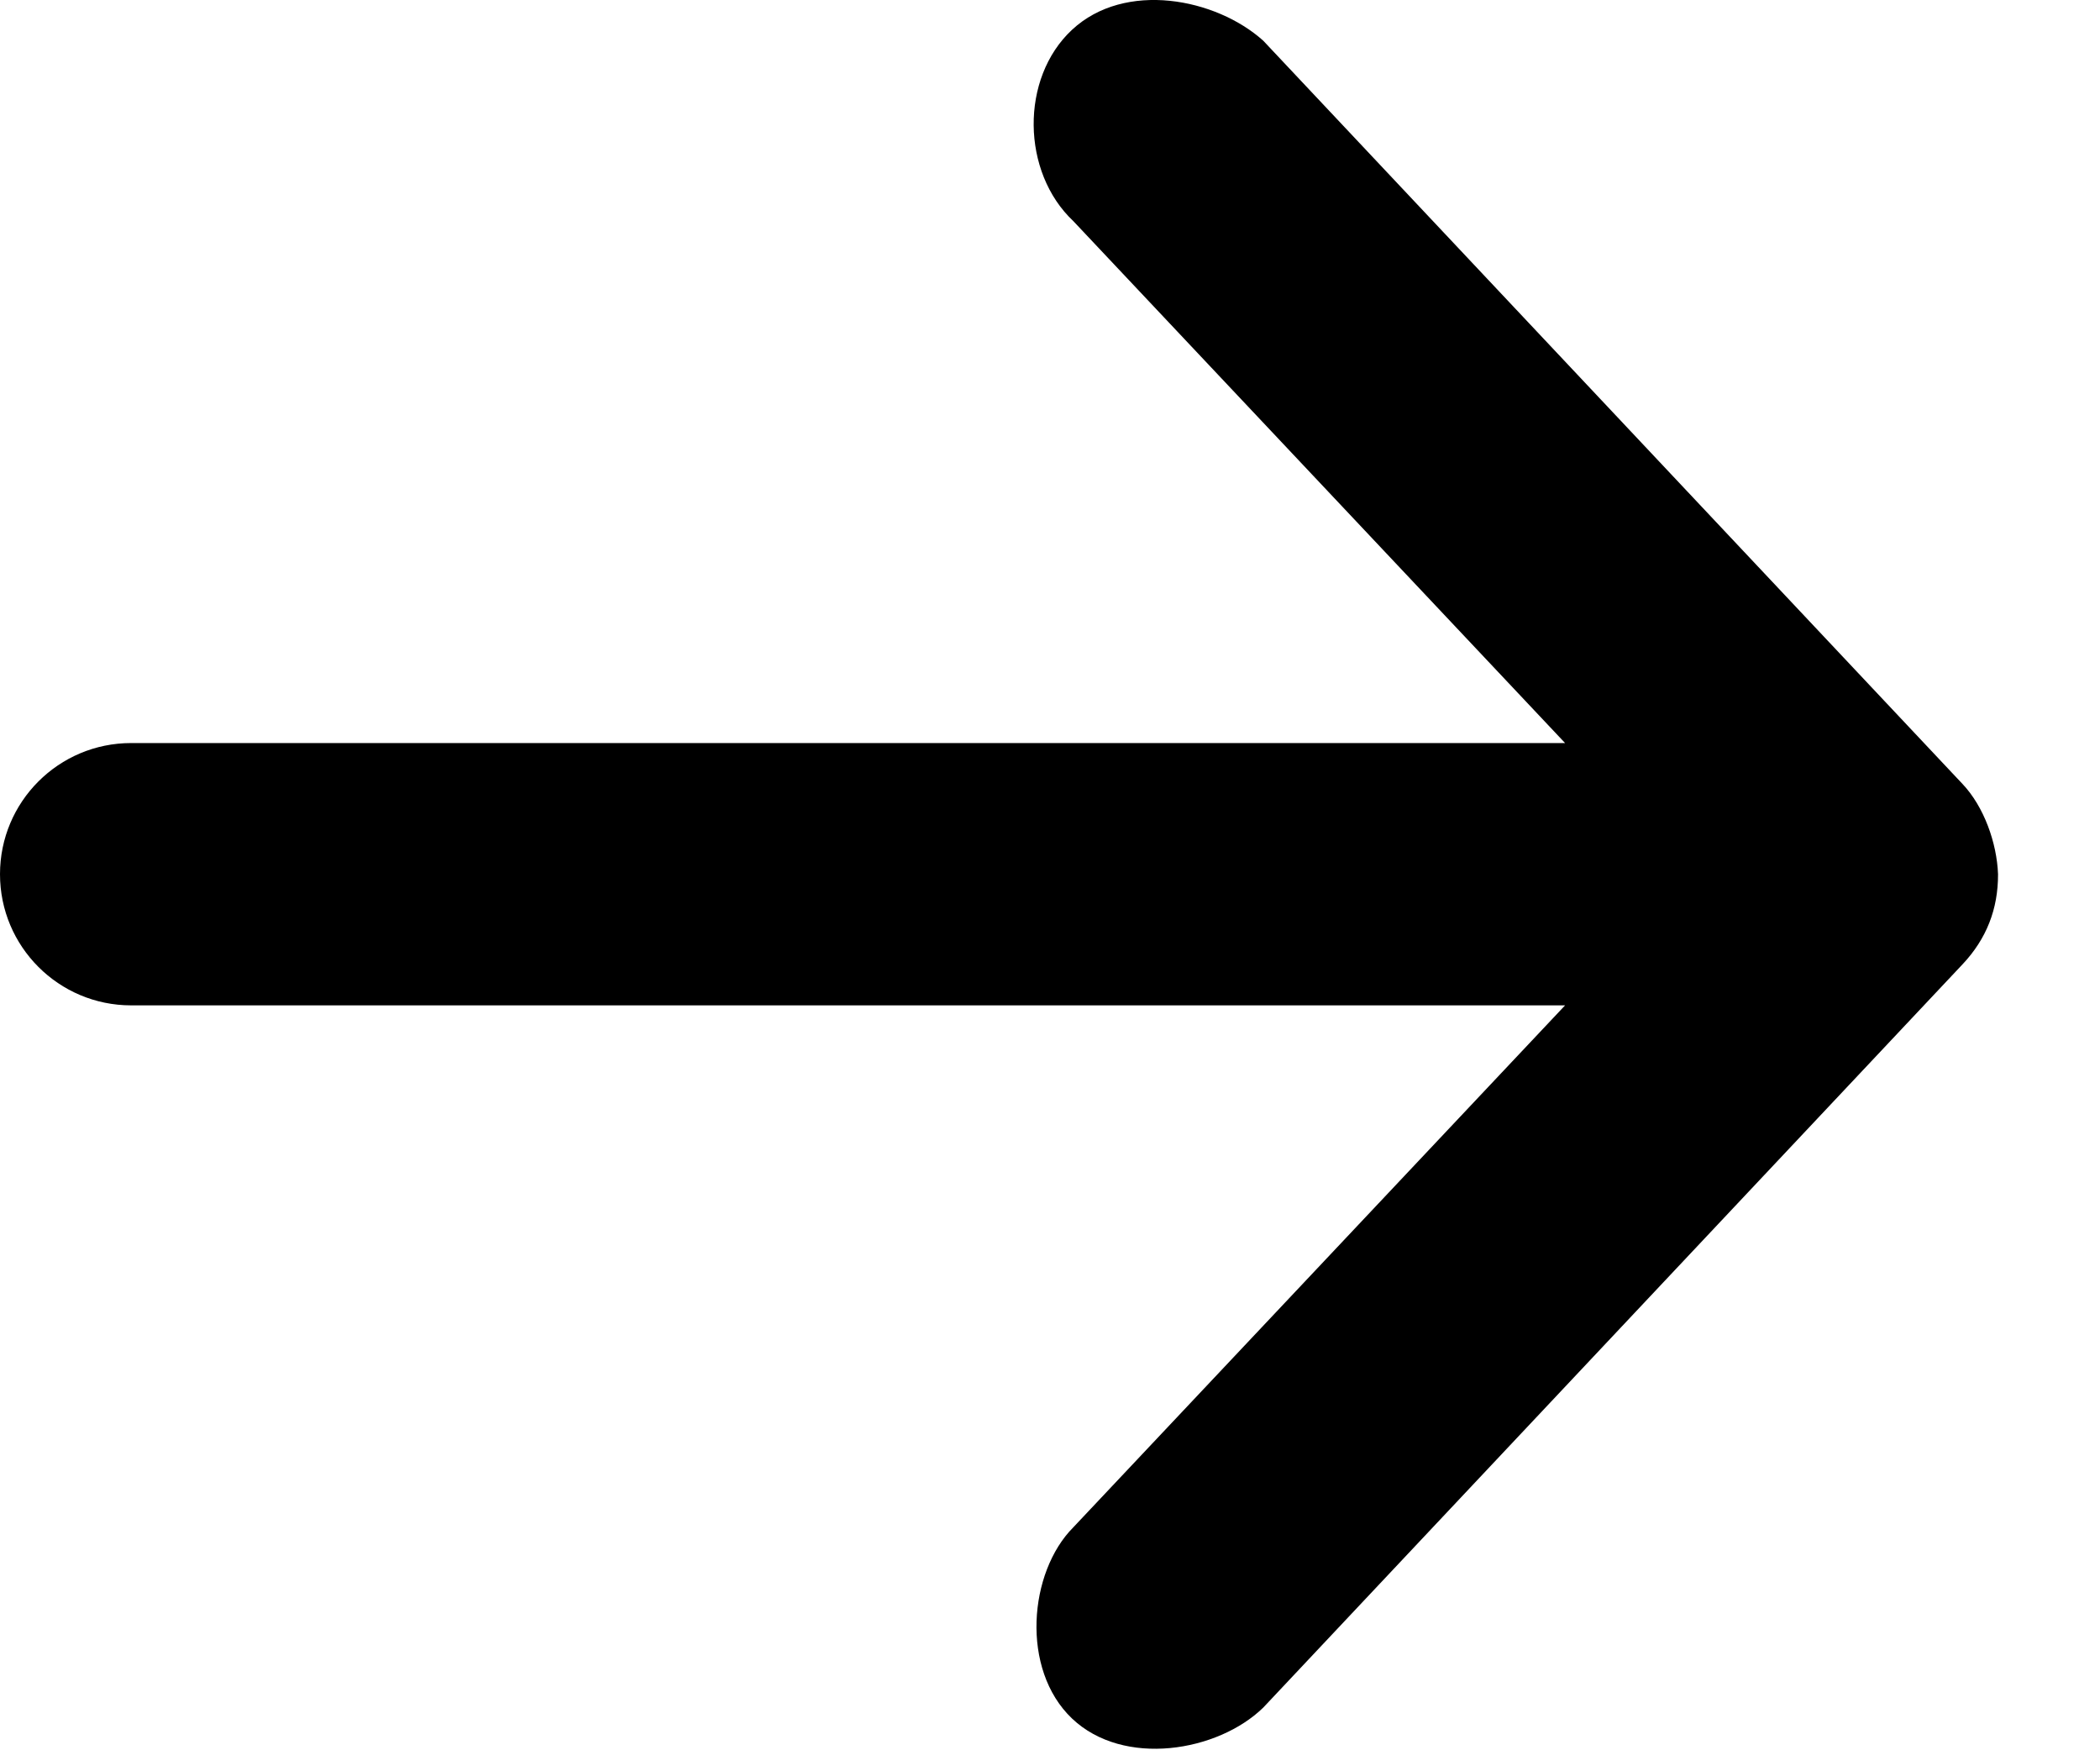 <?xml version="1.0" encoding="UTF-8"?>
<svg width="18px" height="15px" viewBox="0 0 18 15" version="1.1" xmlns="http://www.w3.org/2000/svg" xmlns:xlink="http://www.w3.org/1999/xlink">
    <!-- Generator: Sketch 45 (43475) - http://www.bohemiancoding.com/sketch -->
    <title>Shape</title>
    <desc>Created with Sketch.</desc>
    <defs></defs>
    <g id="Page-1" stroke="none" stroke-width="1" fill="none" fill-rule="evenodd">
        <g id="Collaborations" transform="translate(-933, -2334)" fill="#000000">
            <g id="section3" transform="translate(433, 1731)">
                <g id="cta" transform="translate(378, 586)">
                    <path d="M138.822,23.719 L132.828,17.349 C132.422,16.984 131.643,16.833 131.189,17.255 C130.742,17.671 130.755,18.477 131.2,18.895 L135.415,23.368 L123.124,23.368 C122.503,23.368 122,23.871 122,24.492 C122,25.112 122.503,25.616 123.124,25.616 L135.415,25.616 L131.2,30.089 C130.817,30.473 130.746,31.307 131.189,31.728 C131.631,32.148 132.438,32.014 132.828,31.634 L138.822,25.264 C139.027,25.046 139.127,24.791 139.126,24.492 C139.116,24.224 139.006,23.914 138.822,23.719 Z" id="Shape"></path>
                </g>
            </g>
        </g>
    </g>
</svg>